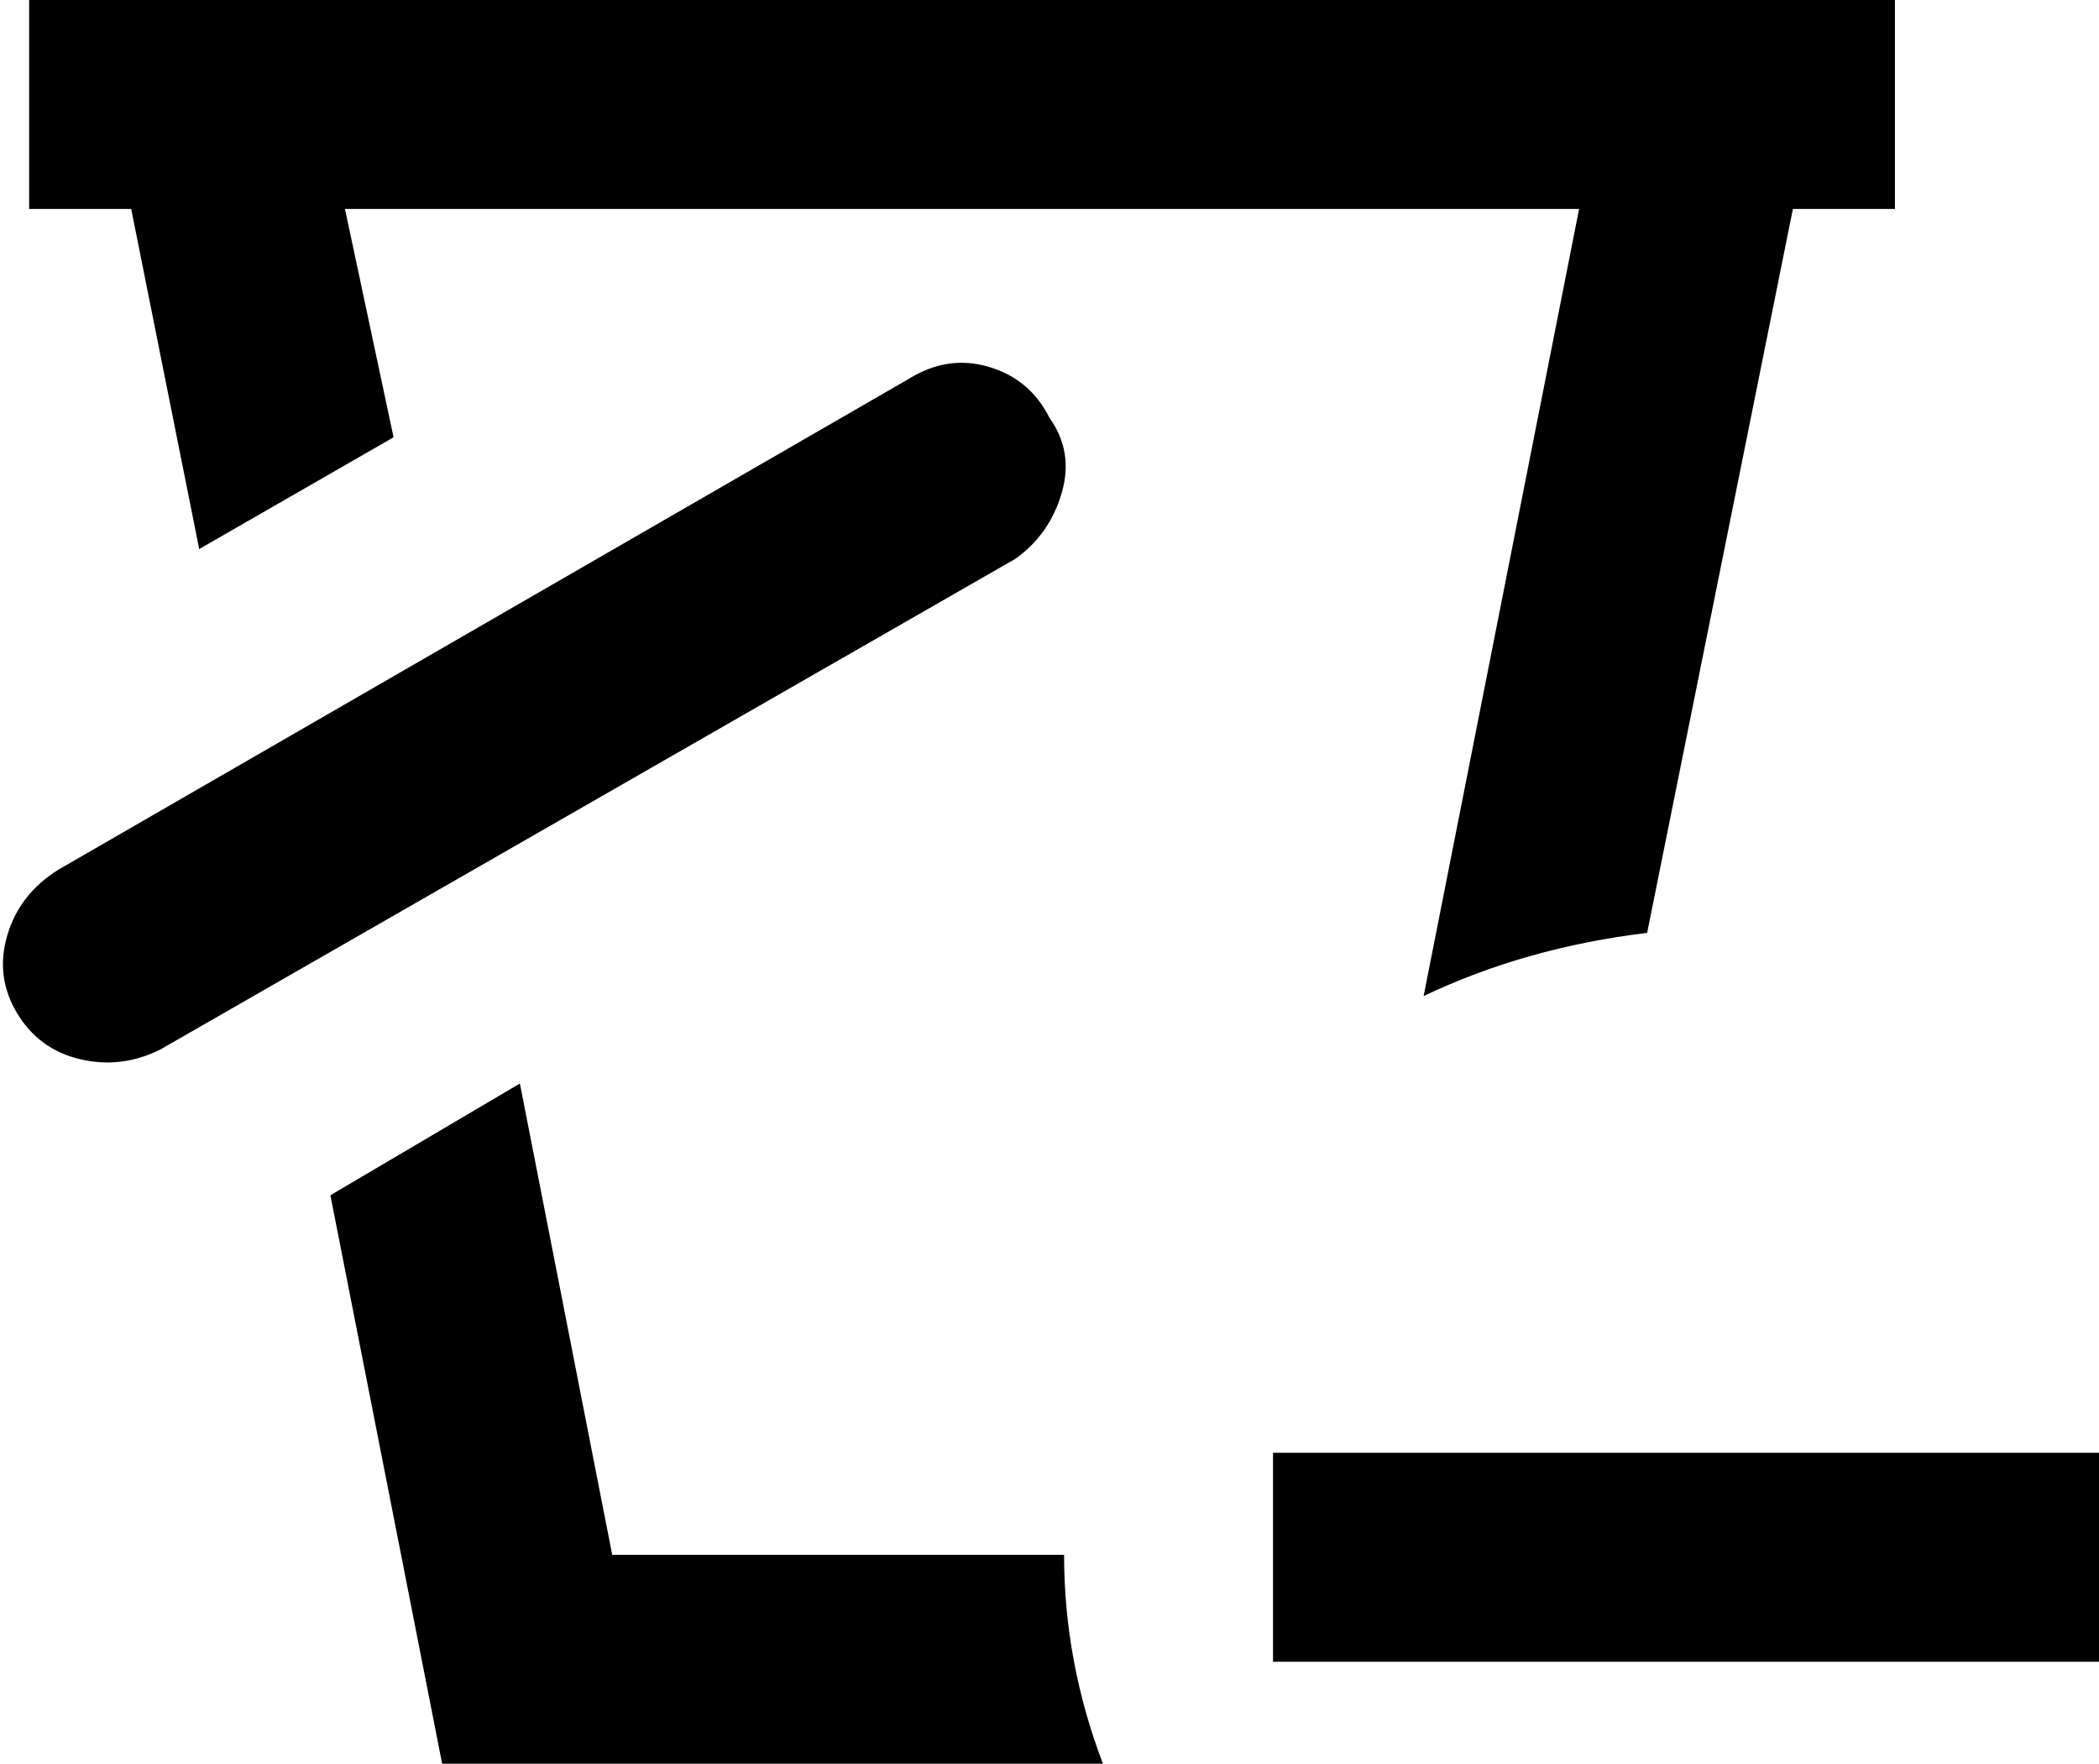 <svg xmlns="http://www.w3.org/2000/svg" viewBox="58 0 432 363">
      <g transform="scale(1 -1) translate(0 -363)">
        <path d="M85 320H64V363H448V320H427L397 171Q372 168 351 158L383 320H129L139 273L99 250ZM274 277Q270 285 261.5 287.5Q253 290 245 285L70 184Q62 179 59.5 170.5Q57 162 61.5 154.5Q66 147 74.5 145.0Q83 143 91 147L267 248Q274 253 276.5 261.5Q279 270 274 277ZM277 43H184L165 140L126 117L149 0H285Q277 21 277 43ZM320 64V21H491V64Z" />
      </g>
    </svg>